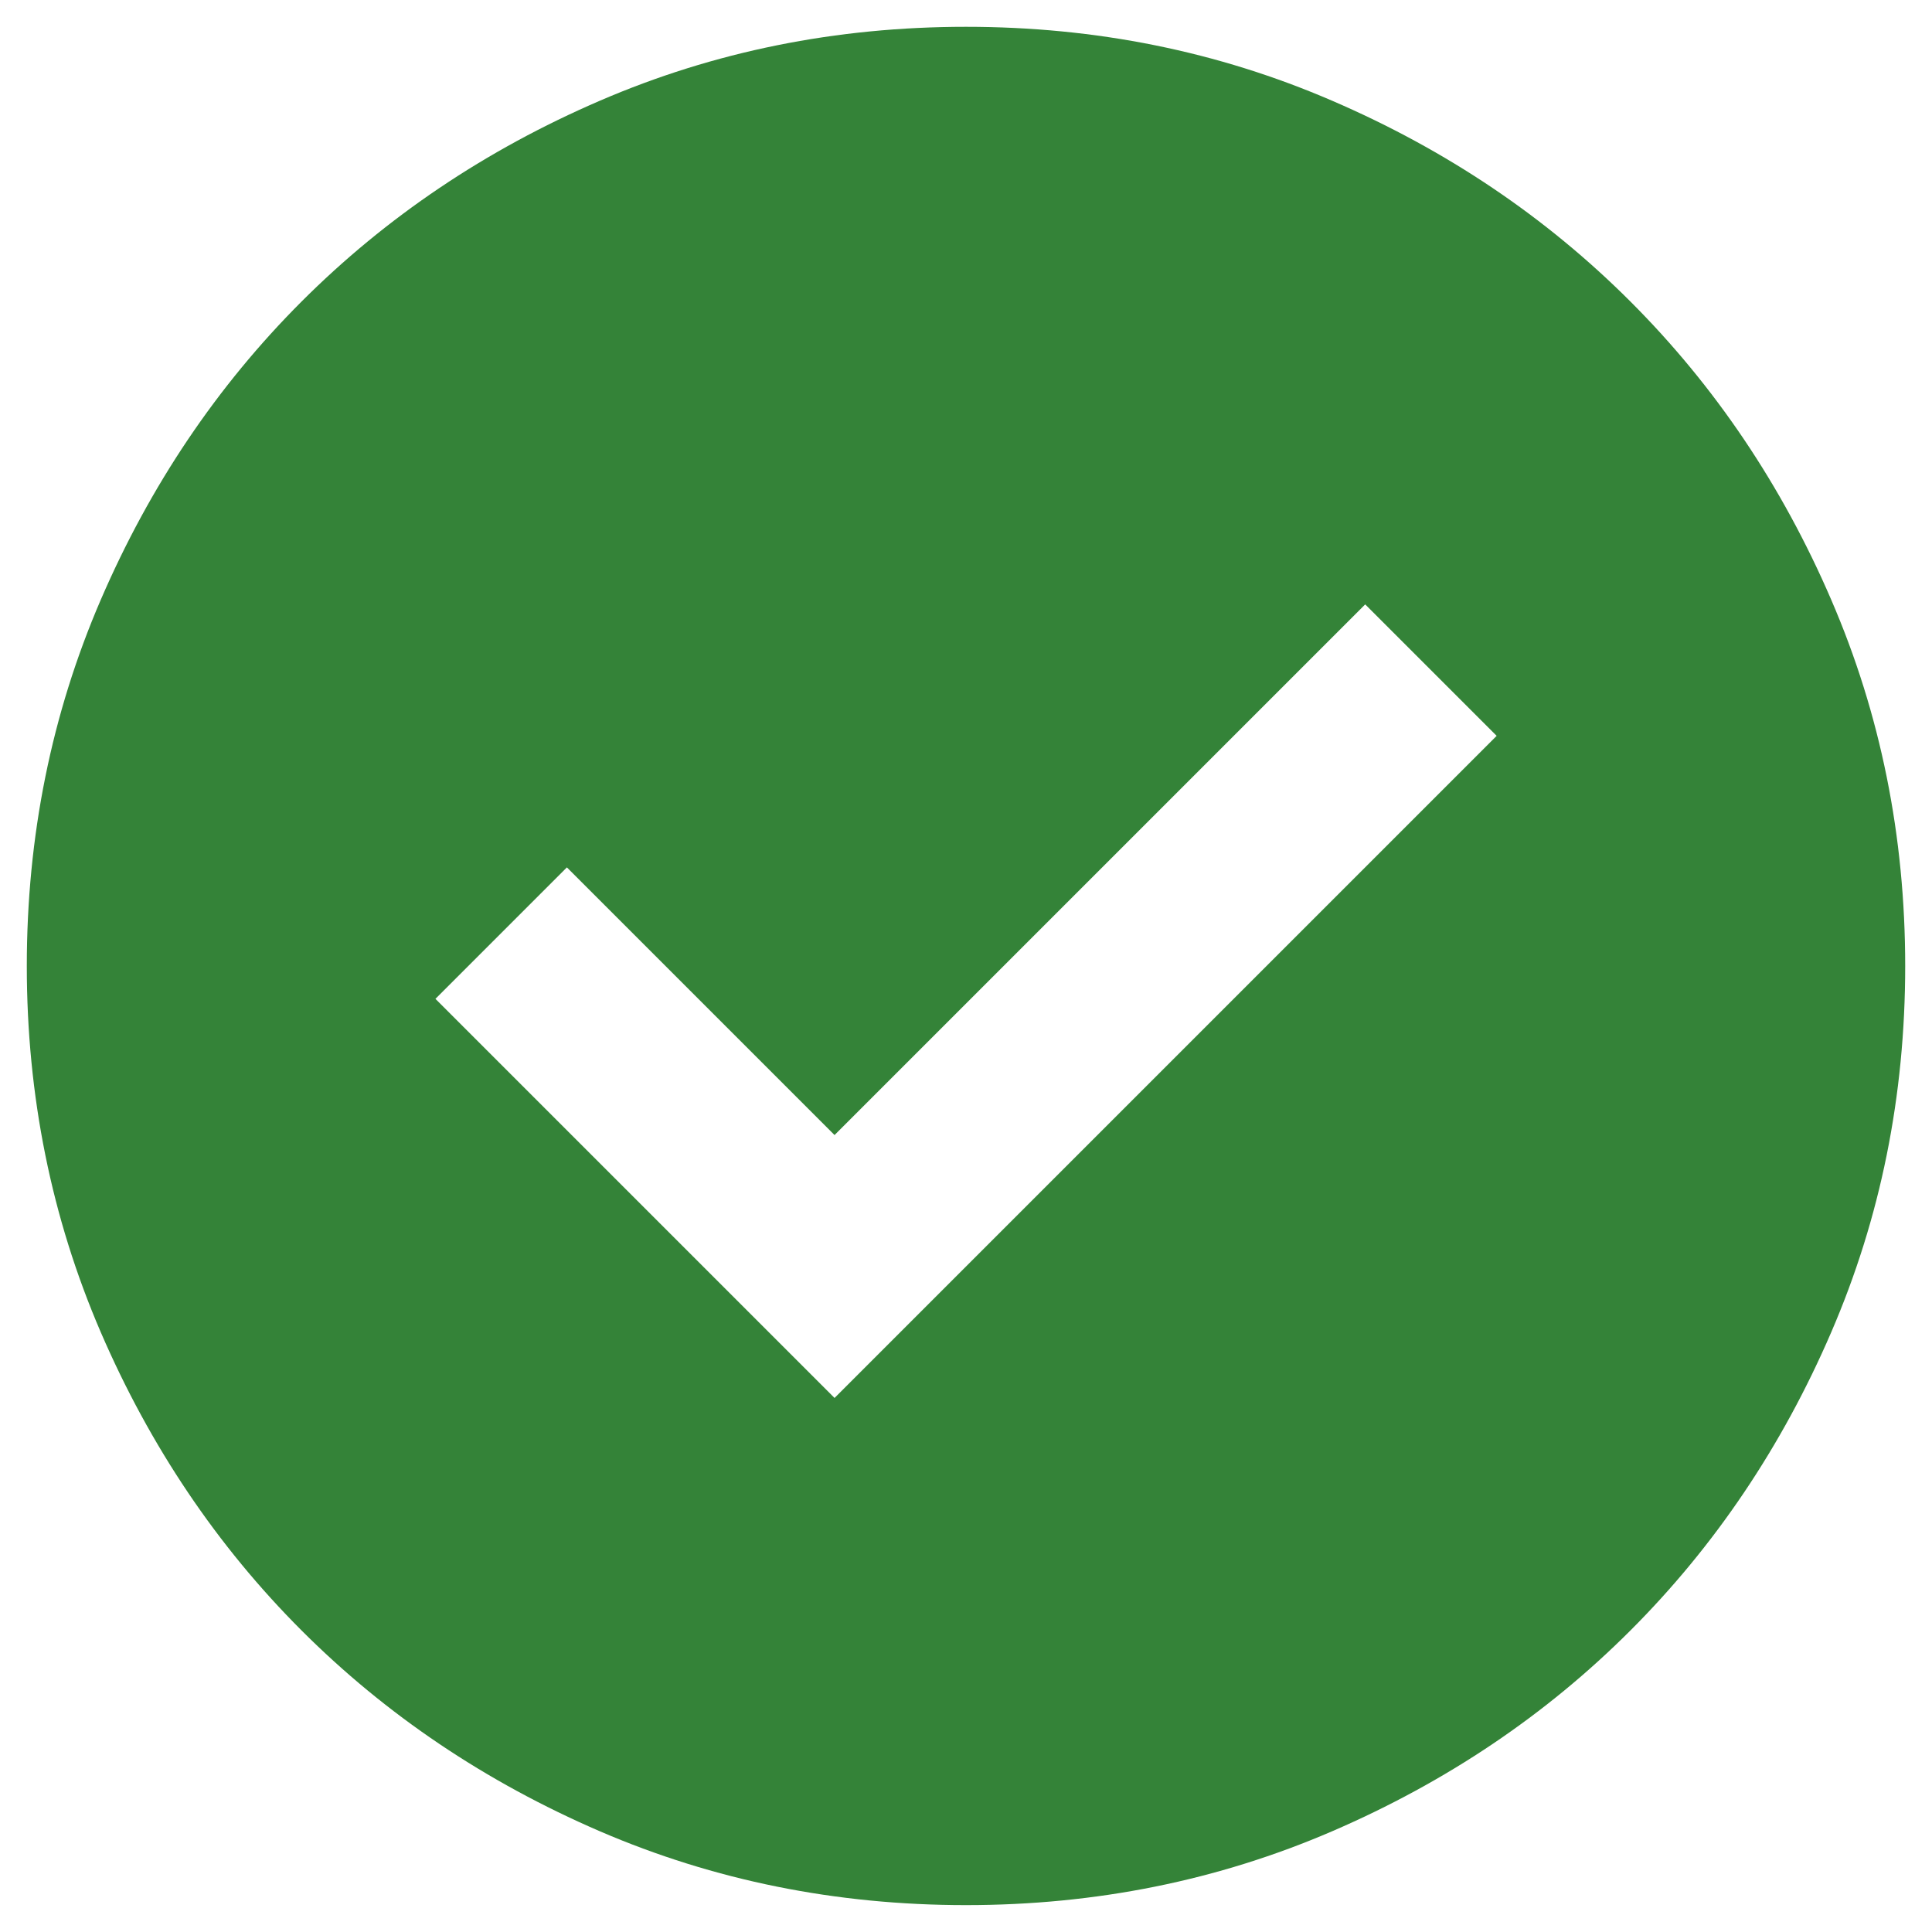 <svg width="24" height="24" viewBox="0 0 24 24" fill="none" xmlns="http://www.w3.org/2000/svg">
<path d="M10.367 17.366L18.592 9.141L16.959 7.508L10.367 14.1L7.042 10.775L5.409 12.408L10.367 17.366ZM12 23.666C10.386 23.666 8.87 23.36 7.45 22.748C6.031 22.135 4.796 21.304 3.746 20.254C2.696 19.204 1.865 17.969 1.252 16.55C0.64 15.13 0.333 13.614 0.333 12C0.333 10.386 0.64 8.869 1.252 7.45C1.865 6.03 2.696 4.796 3.746 3.746C4.796 2.696 6.031 1.864 7.45 1.252C8.87 0.639 10.386 0.333 12 0.333C13.614 0.333 15.131 0.639 16.55 1.252C17.97 1.864 19.204 2.696 20.254 3.746C21.304 4.796 22.136 6.03 22.748 7.45C23.361 8.869 23.667 10.386 23.667 12C23.667 13.614 23.361 15.13 22.748 16.55C22.136 17.969 21.304 19.204 20.254 20.254C19.204 21.304 17.97 22.135 16.55 22.748C15.131 23.36 13.614 23.666 12 23.666Z" fill="#348338"/>
</svg>
